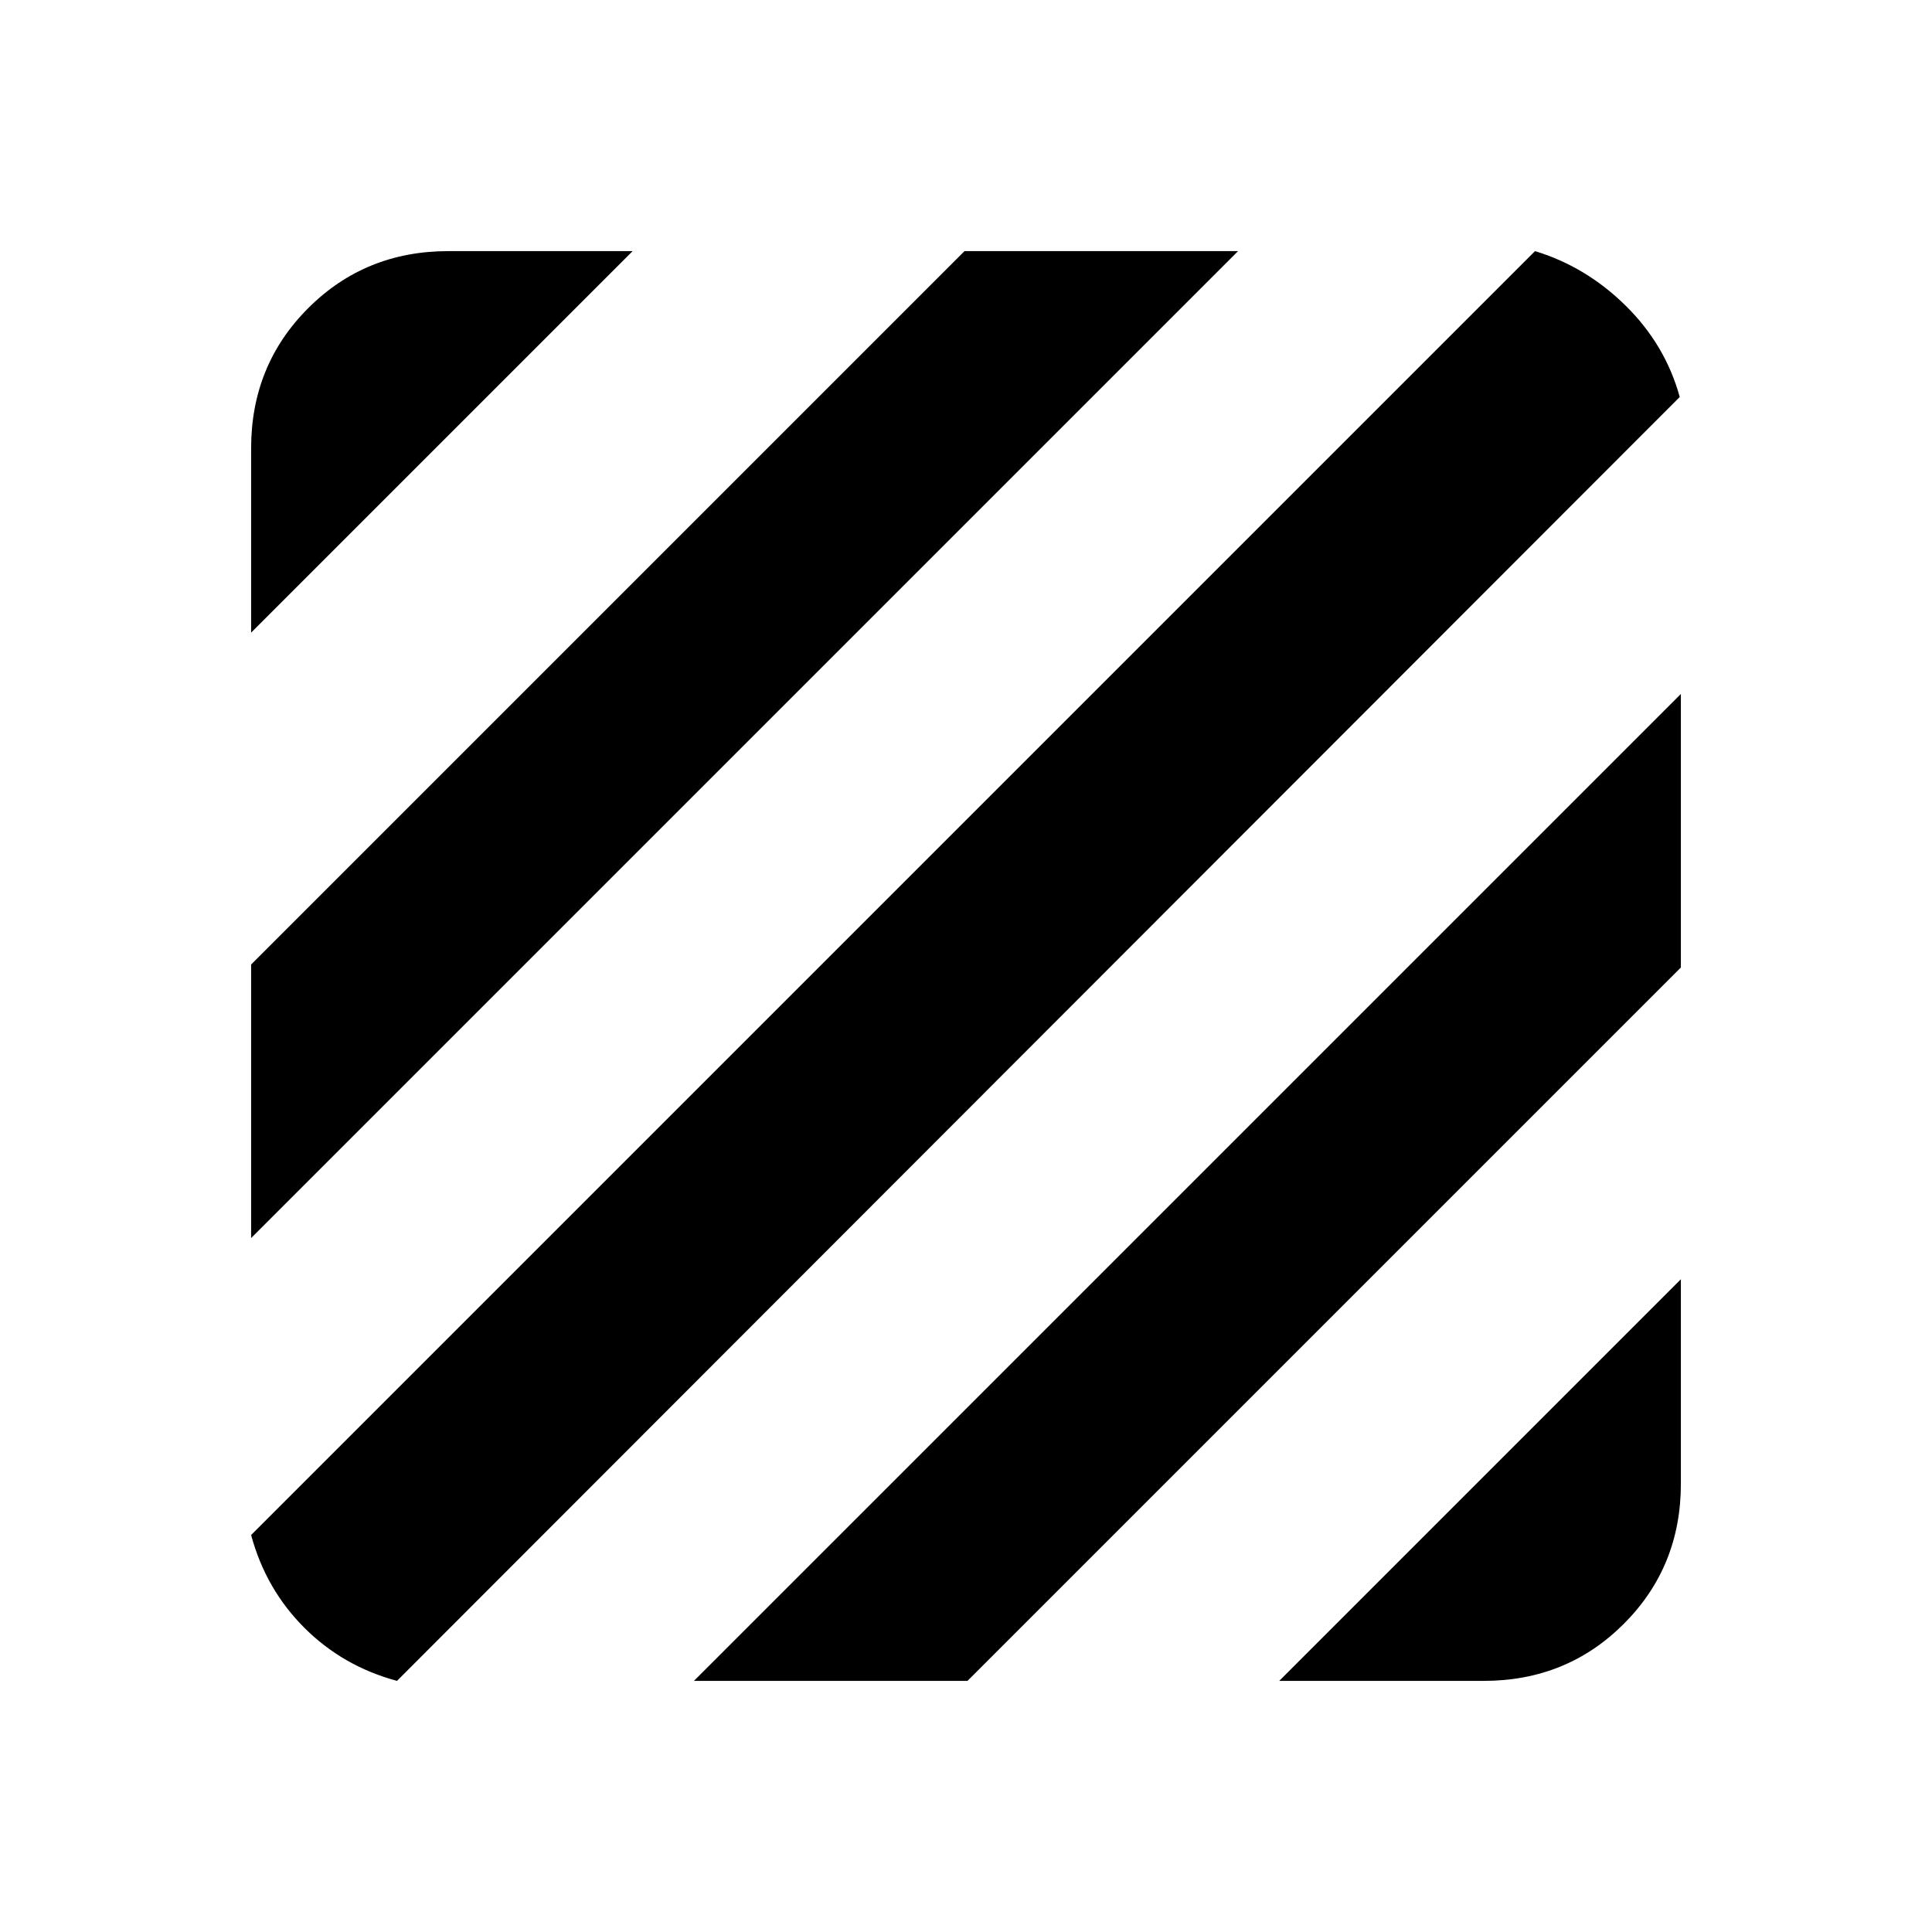 <svg xmlns="http://www.w3.org/2000/svg" height="20" viewBox="0 -960 960 960" width="20"><path d="M197.26-124.78q-26.91-7.26-46.06-26.42-19.16-19.15-26.42-46.06l637.96-637.96q25.35 7.7 45.06 27.13 19.72 19.44 26.85 45.35L197.26-124.78Zm-72.48-220.04v-135.92l354.48-354.48h135.92l-490.4 490.4Zm0-300.83v-91.57q0-41.3 28.35-69.65 28.35-28.35 69.65-28.35h91.57L124.78-645.65Zm510.87 520.87 199.57-199.57v101.57q0 41.3-28.35 69.65-28.35 28.35-69.65 28.35H635.65Zm-290.83 0 490.4-490.4v135.92L480.74-124.78H344.82Z"/></svg>